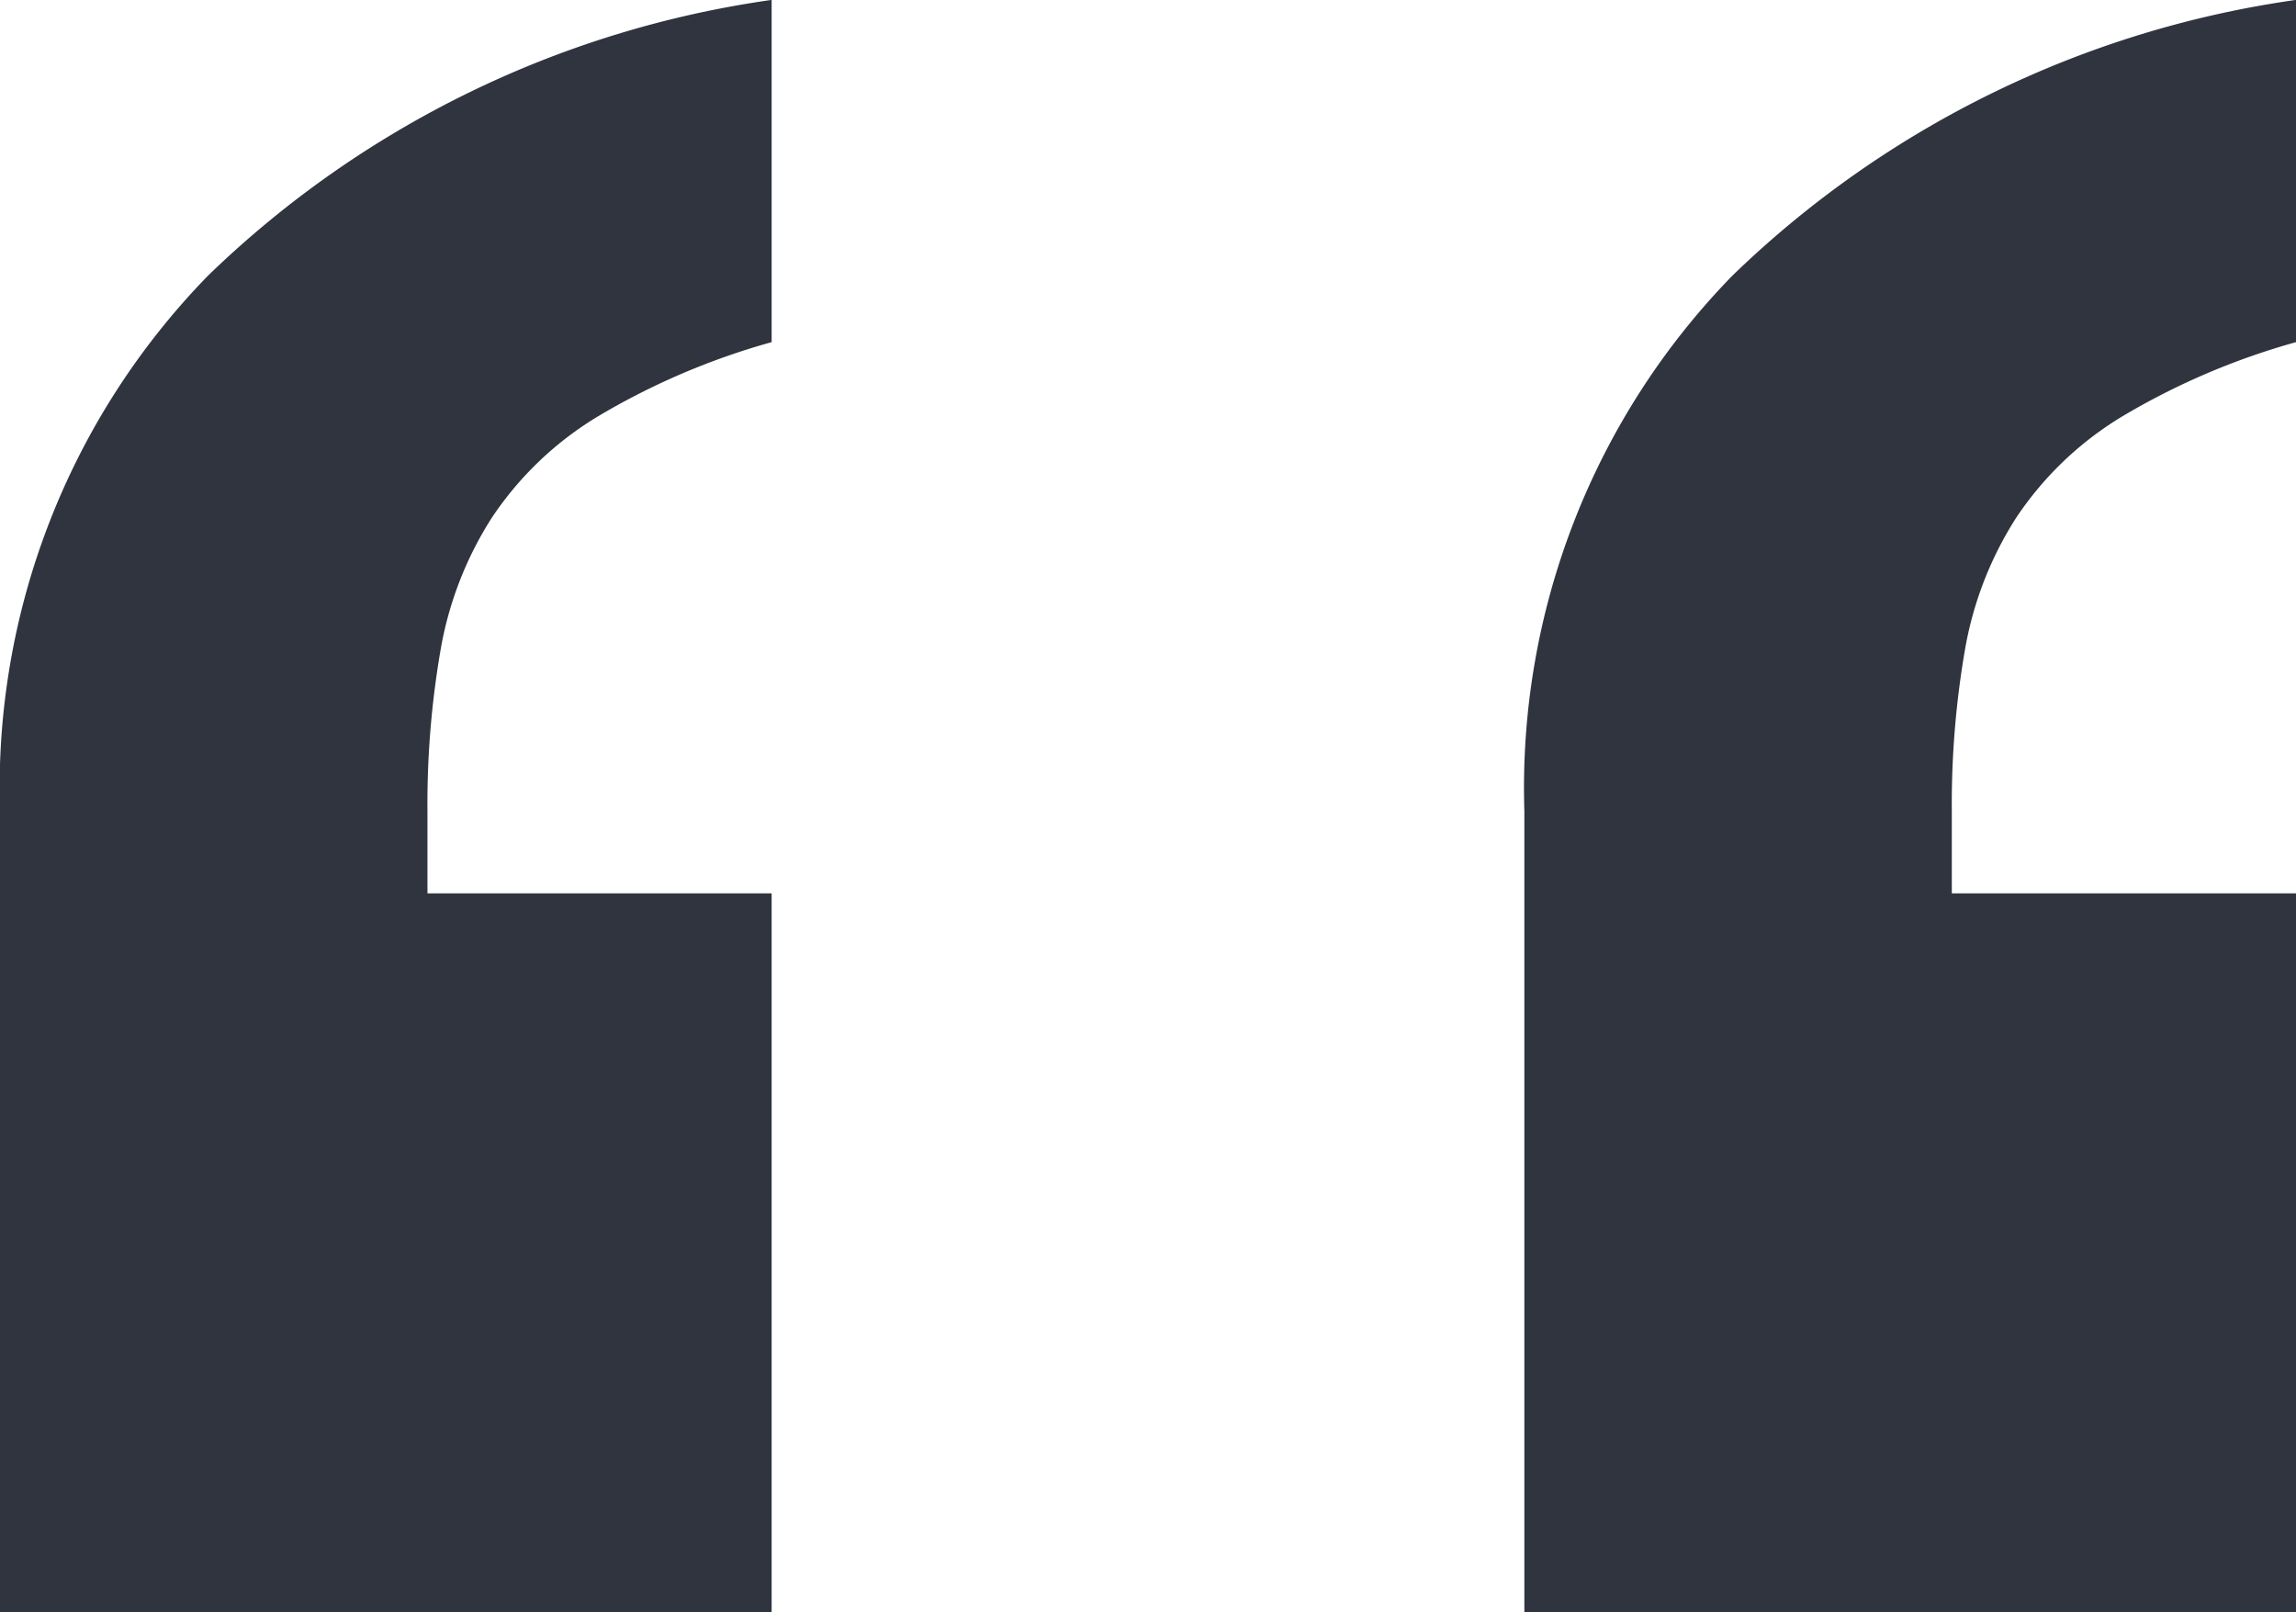 <svg xmlns="http://www.w3.org/2000/svg" width="24.155" height="16.961" viewBox="0 0 24.155 16.961"><defs><style>.a{fill:#2f343e;}</style></defs><path class="a" d="M24.072,60.922V52.492a7.716,7.716,0,0,1,2.189-5.632,10.661,10.661,0,0,1,5.929-2.9v3.6a7.5,7.5,0,0,0-1.831.783,3.531,3.531,0,0,0-1.114,1.066,3.761,3.761,0,0,0-.537,1.383,9.537,9.537,0,0,0-.139,1.7v.866H32.19v7.564Zm-16.037,0V52.492a7.716,7.716,0,0,1,2.189-5.632,10.661,10.661,0,0,1,5.929-2.9v3.6a7.5,7.5,0,0,0-1.831.783,3.531,3.531,0,0,0-1.114,1.066,3.761,3.761,0,0,0-.537,1.383,9.537,9.537,0,0,0-.139,1.7v.866h3.621v7.564Z" transform="translate(-8.035 -43.961)"/></svg>